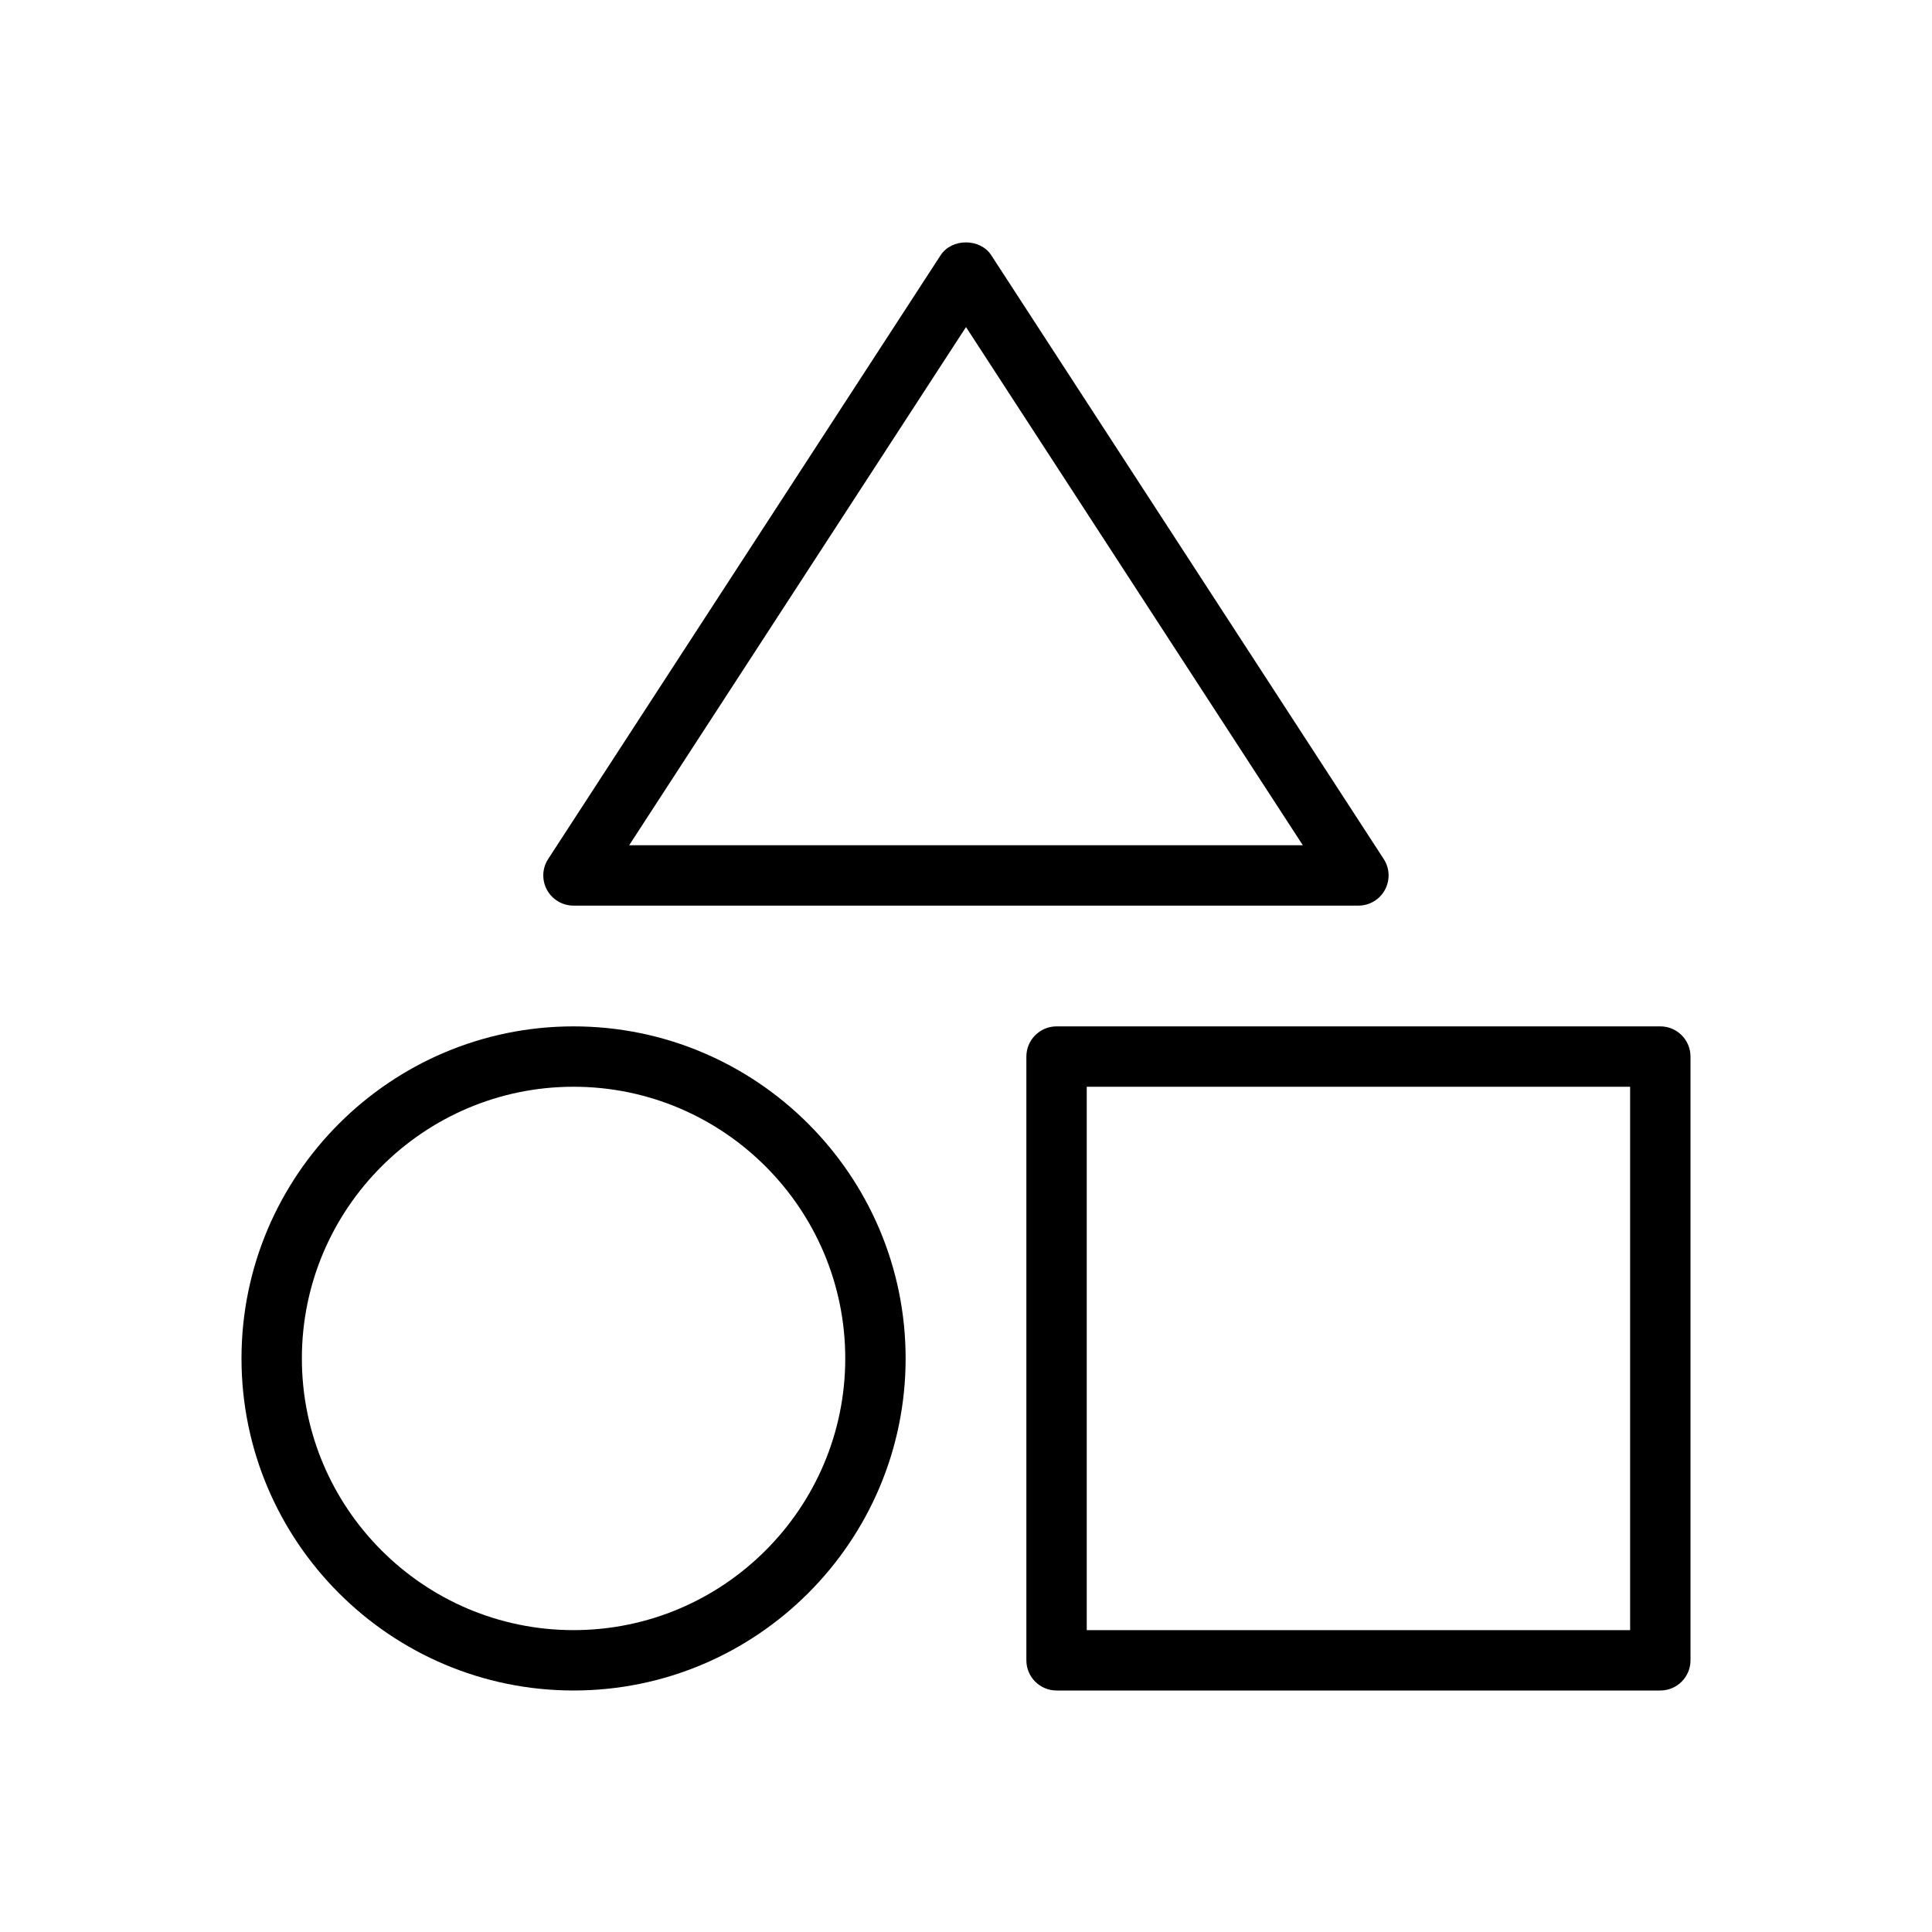 <svg version="1.1" xmlns="http://www.w3.org/2000/svg" width="32" height="32" viewBox="0 0 32 32">
<title>shapes</title>
<path d="M9.5 17c-3.032 0-5.5 2.468-5.5 5.5s2.468 5.5 5.5 5.5 5.5-2.468 5.5-5.5-2.468-5.5-5.5-5.5zM9.5 27c-2.481 0-4.5-2.019-4.5-4.5s2.019-4.5 4.5-4.5 4.5 2.019 4.5 4.5-2.019 4.5-4.5 4.5z"></path>
<path d="M27.5 17h-10c-0.276 0-0.5 0.224-0.5 0.5v10c0 0.276 0.224 0.5 0.5 0.5h10c0.276 0 0.5-0.224 0.5-0.5v-10c0-0.276-0.224-0.5-0.5-0.5zM27 27h-9v-9h9v9z"></path>
<path d="M9.5 15h13c0.184 0 0.352-0.101 0.439-0.262s0.080-0.357-0.021-0.511l-6.5-10c-0.184-0.283-0.654-0.283-0.838 0l-6.5 10c-0.101 0.153-0.108 0.35-0.021 0.511s0.257 0.262 0.441 0.262zM16 5.417l5.579 8.583h-11.158l5.579-8.583z"></path>
</svg>

